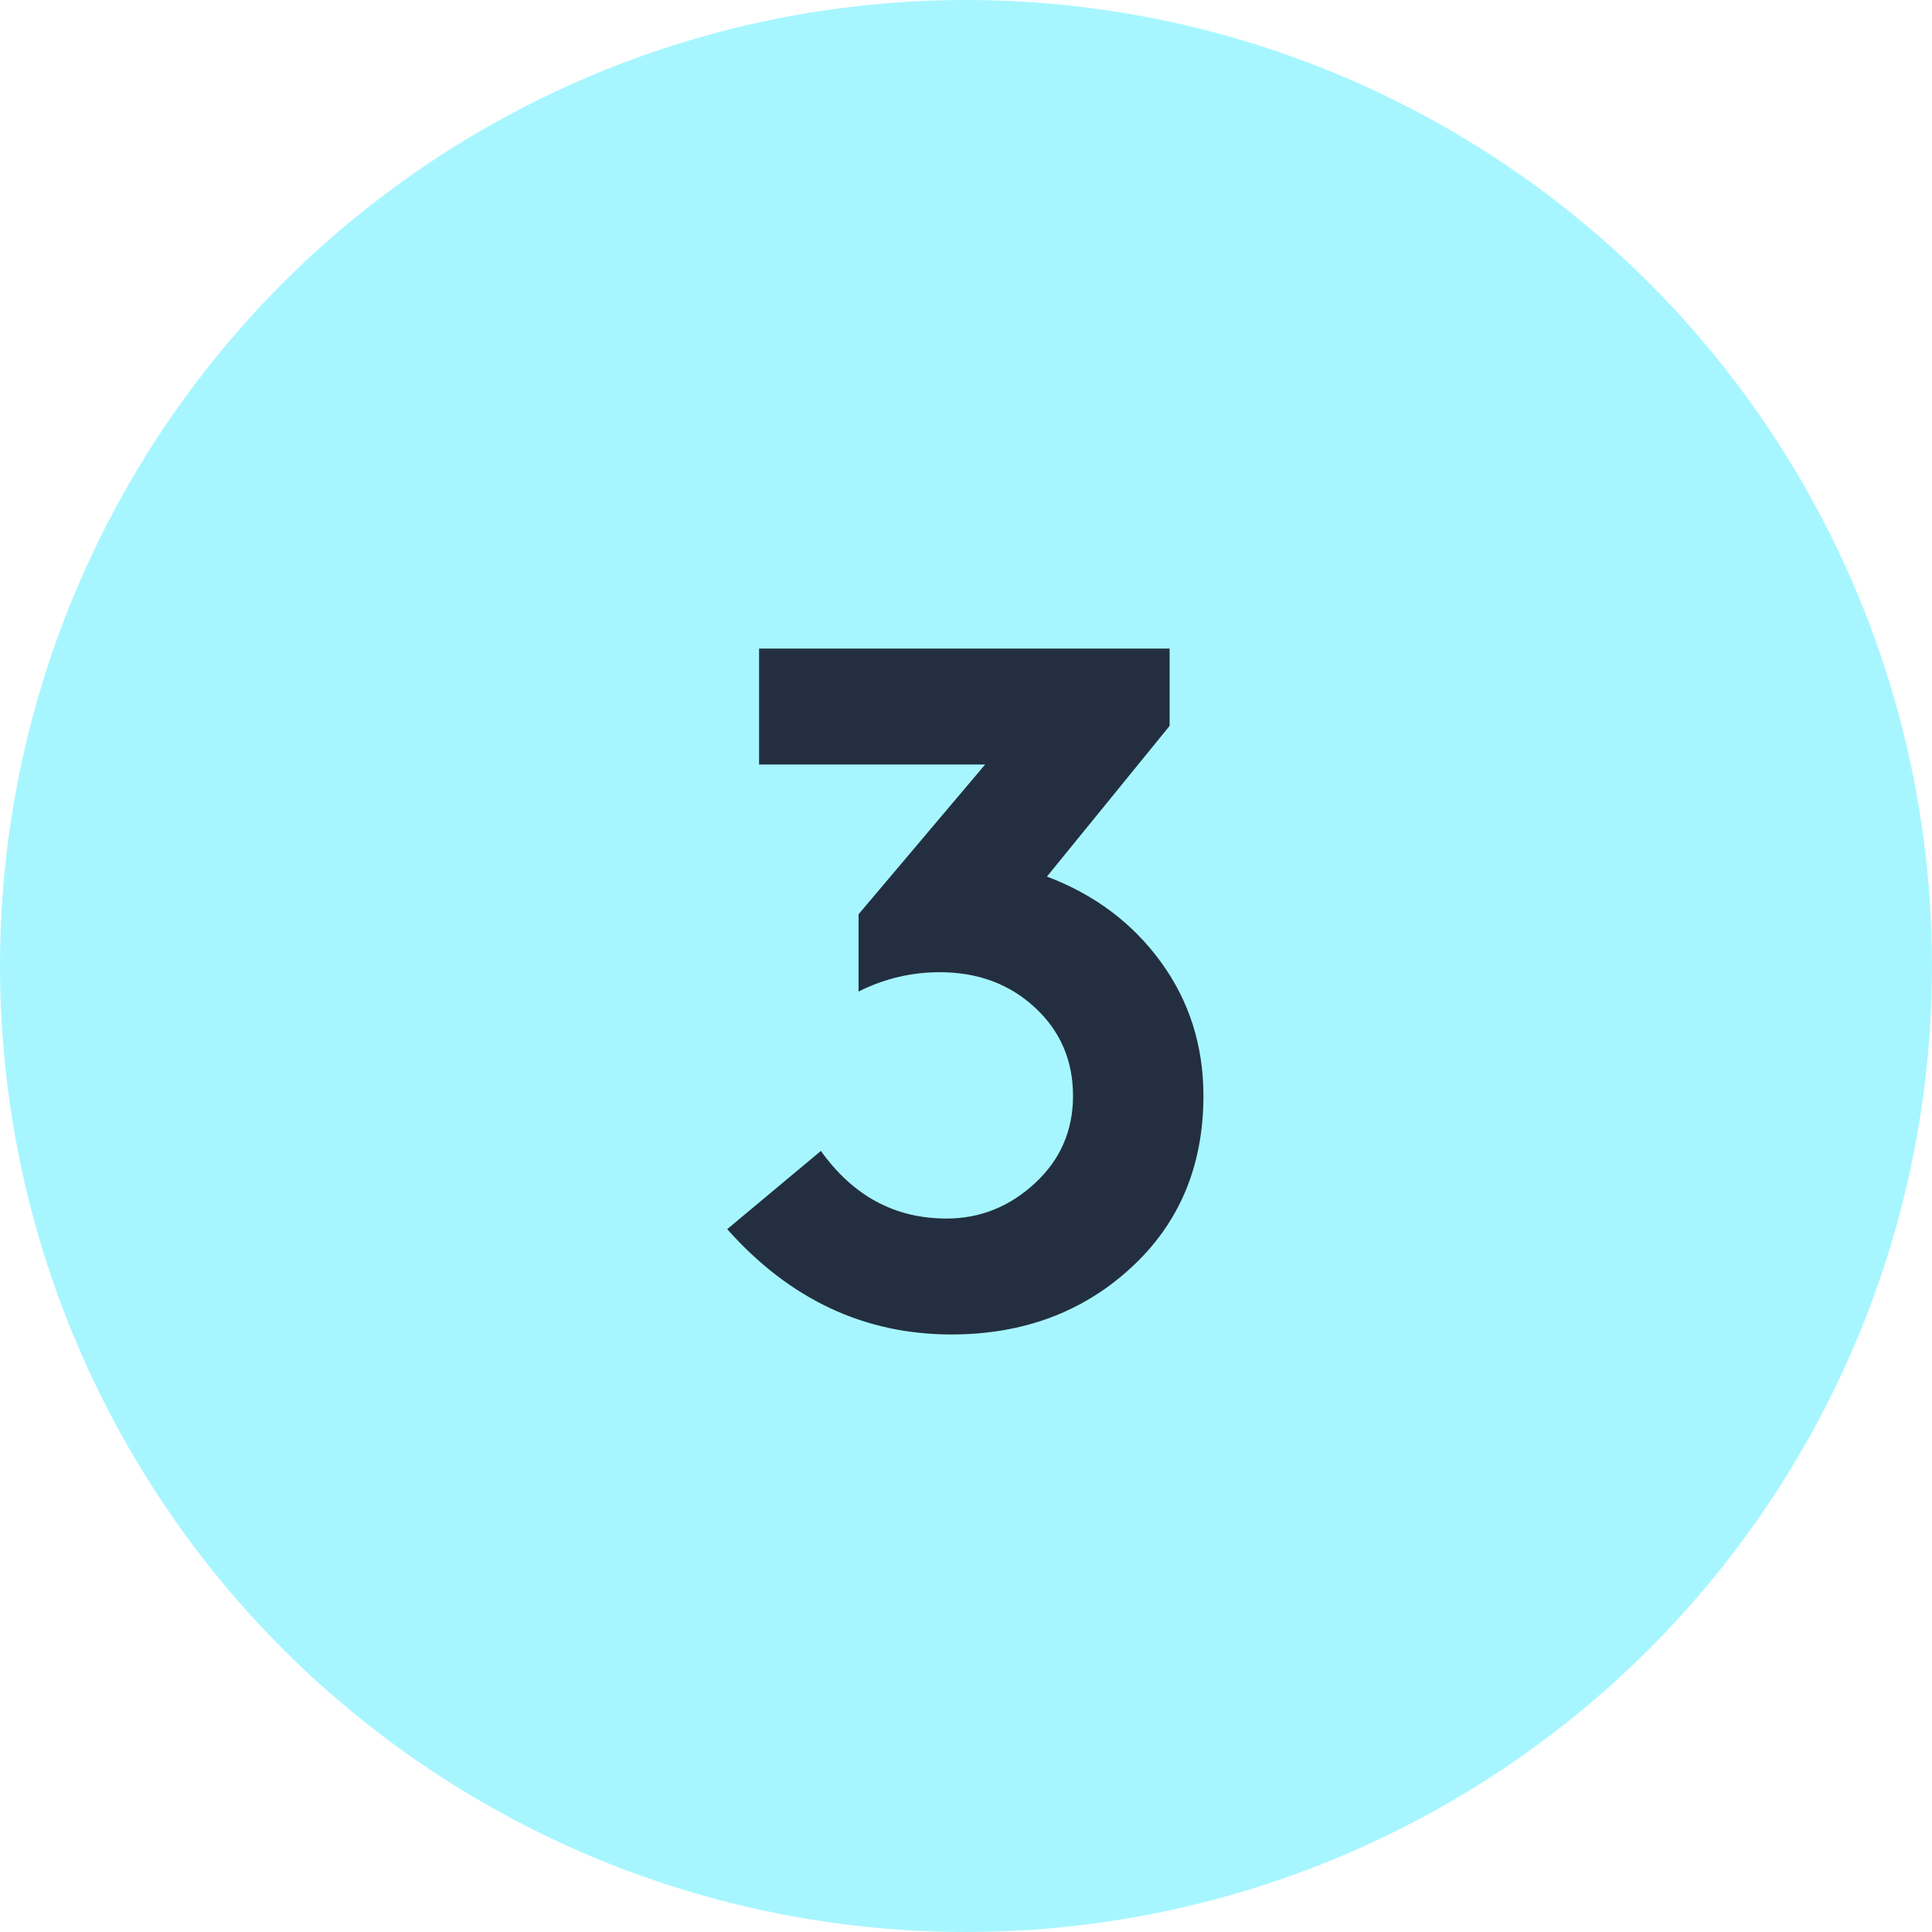 <?xml version="1.0" encoding="UTF-8"?>
<svg width="28px" height="28px" viewBox="0 0 28 28" version="1.1" xmlns="http://www.w3.org/2000/svg" xmlns:xlink="http://www.w3.org/1999/xlink">
    <title>Group 7</title>
    <g id="Page-1" stroke="none" stroke-width="1" fill="none" fill-rule="evenodd">
        <g id="Info-2" transform="translate(-578, -445)">
            <g id="Group-7" transform="translate(578, 445)">
                <circle id="Oval" fill="#A7F6FF" cx="14" cy="14" r="14"></circle>
                <path d="M13.787,19.34 C14.823,19.34 15.691,19.018 16.391,18.374 C17.091,17.73 17.441,16.899 17.441,15.882 C17.441,15.154 17.236,14.508 16.825,13.943 C16.414,13.378 15.864,12.965 15.173,12.704 L15.173,12.704 L16.951,10.52 L16.951,9.4 L11.001,9.4 L11.001,11.08 L14.277,11.08 L12.443,13.25 L12.443,14.37 C12.816,14.183 13.208,14.09 13.619,14.09 C14.17,14.09 14.629,14.26 14.998,14.601 C15.367,14.942 15.551,15.369 15.551,15.882 C15.551,16.386 15.367,16.808 14.998,17.149 C14.629,17.49 14.202,17.66 13.717,17.66 C12.97,17.66 12.364,17.333 11.897,16.68 L11.897,16.68 L10.539,17.814 C11.444,18.831 12.527,19.34 13.787,19.34 Z" id="3" fill="#232F40" fill-rule="nonzero"></path>
            </g>
        </g>
    </g>
</svg>
